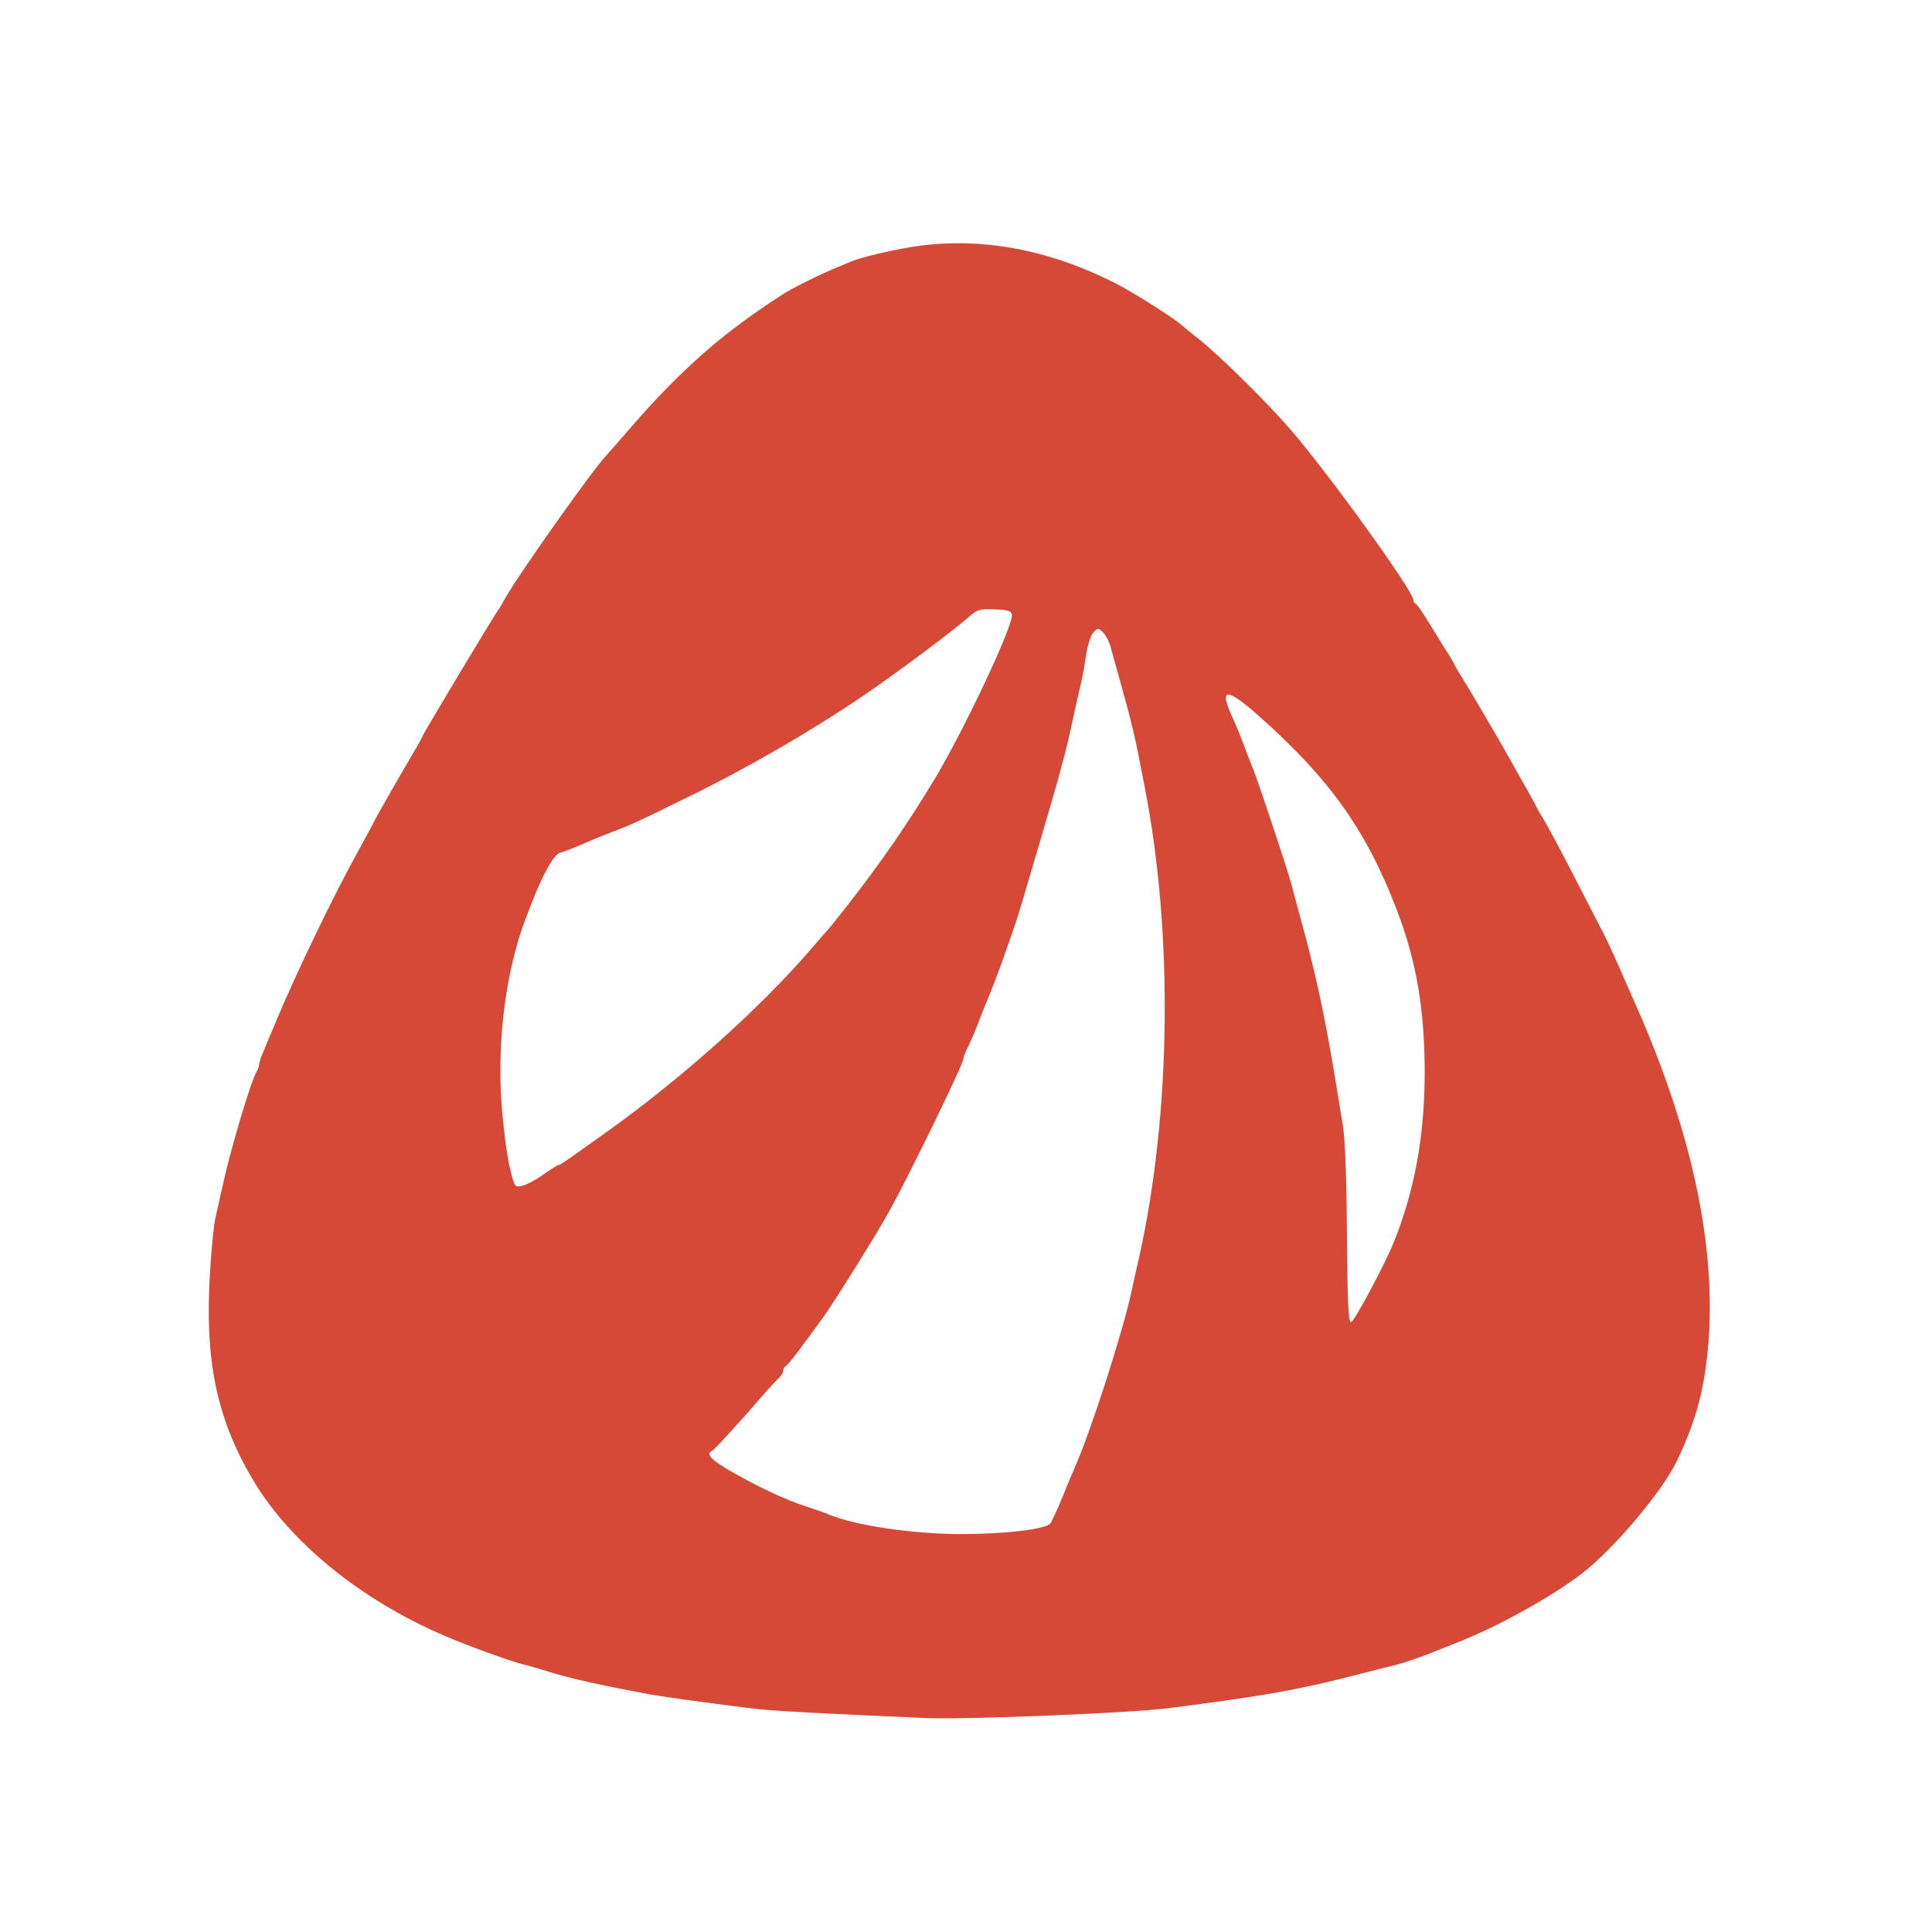 <?xml version="1.0" standalone="no"?>
<!DOCTYPE svg PUBLIC "-//W3C//DTD SVG 20010904//EN"
 "http://www.w3.org/TR/2001/REC-SVG-20010904/DTD/svg10.dtd">
<svg version="1.0" xmlns="http://www.w3.org/2000/svg"
 width="708pt" height="708pt" viewBox="0 0 708 708"
 preserveAspectRatio="xMidYMid meet">
<g transform="translate(0,708) scale(0.1,-0.1)"
fill="#d64937" stroke="none">
<path d="M3335 6174 c-84 -14 -186 -39 -220 -54 -11 -5 -38 -16 -60 -25 -38
-16 -97 -44 -153 -74 -47 -25 -166 -107 -248 -172 -106 -84 -217 -192 -328
-319 -50 -58 -97 -111 -104 -119 -52 -54 -339 -461 -375 -531 -4 -8 -15 -27
-25 -41 -28 -42 -272 -449 -272 -454 0 -2 -19 -37 -43 -77 -49 -83 -130 -225
-141 -248 -4 -8 -27 -51 -51 -95 -86 -153 -231 -454 -300 -620 -21 -49 -44
-104 -51 -122 -8 -17 -14 -36 -14 -42 0 -6 -4 -19 -10 -29 -22 -38 -97 -291
-124 -417 -10 -44 -22 -98 -27 -120 -5 -22 -14 -109 -19 -193 -21 -324 23
-539 157 -765 136 -230 399 -443 708 -574 81 -35 242 -93 285 -103 19 -5 60
-16 90 -26 89 -27 179 -47 370 -83 51 -9 163 -25 370 -51 77 -10 253 -19 645
-36 149 -6 742 18 885 36 339 43 474 67 670 117 74 19 149 38 166 42 32 8 113
36 149 52 11 4 58 23 105 42 136 56 319 158 425 239 119 91 299 305 352 418
71 150 100 262 114 432 27 354 -60 765 -261 1223 -5 11 -19 43 -31 70 -40 93
-80 180 -93 205 -8 14 -54 105 -104 202 -50 97 -102 194 -115 215 -13 21 -27
45 -30 53 -4 8 -18 33 -30 55 -13 22 -41 72 -62 110 -36 65 -163 281 -185 315
-6 8 -15 24 -20 35 -6 11 -18 32 -28 47 -9 15 -37 60 -62 100 -24 40 -48 75
-52 76 -5 2 -8 7 -8 12 0 33 -307 459 -450 625 -88 102 -260 271 -335 331 -27
21 -56 45 -64 52 -24 23 -174 118 -236 150 -254 131 -513 177 -760 136z m373
-1347 c7 -36 -174 -421 -283 -602 -98 -163 -198 -308 -325 -470 -30 -38 -57
-72 -60 -75 -3 -3 -36 -41 -74 -85 -185 -214 -476 -474 -751 -669 -150 -107
-163 -116 -170 -116 -3 0 -28 -16 -55 -35 -28 -20 -63 -38 -78 -41 -26 -5 -27
-4 -45 73 -10 43 -23 146 -29 228 -17 234 17 494 89 680 8 22 19 49 23 60 40
102 80 174 102 180 12 3 34 11 48 17 70 30 89 38 140 58 79 30 77 29 285 131
211 103 446 239 635 367 129 88 329 237 390 291 32 28 41 30 95 28 49 -2 60
-5 63 -20z m362 -118 c5 -19 18 -65 29 -104 54 -194 59 -217 97 -415 104 -535
95 -1193 -21 -1715 -8 -33 -21 -94 -30 -135 -36 -159 -146 -499 -205 -635 -5
-11 -26 -60 -46 -110 -20 -49 -41 -94 -45 -98 -18 -21 -161 -38 -319 -39 -186
0 -399 32 -495 73 -11 5 -49 18 -85 30 -74 24 -168 68 -276 130 -66 38 -88 61
-66 71 9 4 97 100 172 187 30 35 63 71 73 80 9 8 17 21 17 27 0 7 4 14 8 16 8
3 62 74 138 180 46 64 195 303 242 388 73 131 272 540 272 559 0 5 6 22 14 38
16 32 27 57 55 131 12 28 30 75 42 104 21 52 83 228 99 283 5 17 34 116 65
220 31 105 62 213 70 240 7 28 20 75 28 105 8 30 22 91 31 135 10 44 21 96 26
115 5 20 14 66 19 104 6 39 17 76 27 87 17 19 18 19 37 1 10 -11 22 -34 27
-53z m548 -257 c256 -228 389 -415 501 -707 72 -188 102 -365 102 -600 -1
-231 -37 -428 -114 -619 -34 -83 -145 -291 -156 -291 -10 0 -13 72 -15 320 -1
197 -7 349 -14 395 -7 41 -17 104 -23 140 -38 237 -74 411 -129 610 -17 63
-35 129 -39 145 -12 46 -122 376 -136 410 -7 17 -23 57 -35 90 -12 33 -33 84
-47 114 -46 103 -16 101 105 -7z"/>
</g>
</svg>
